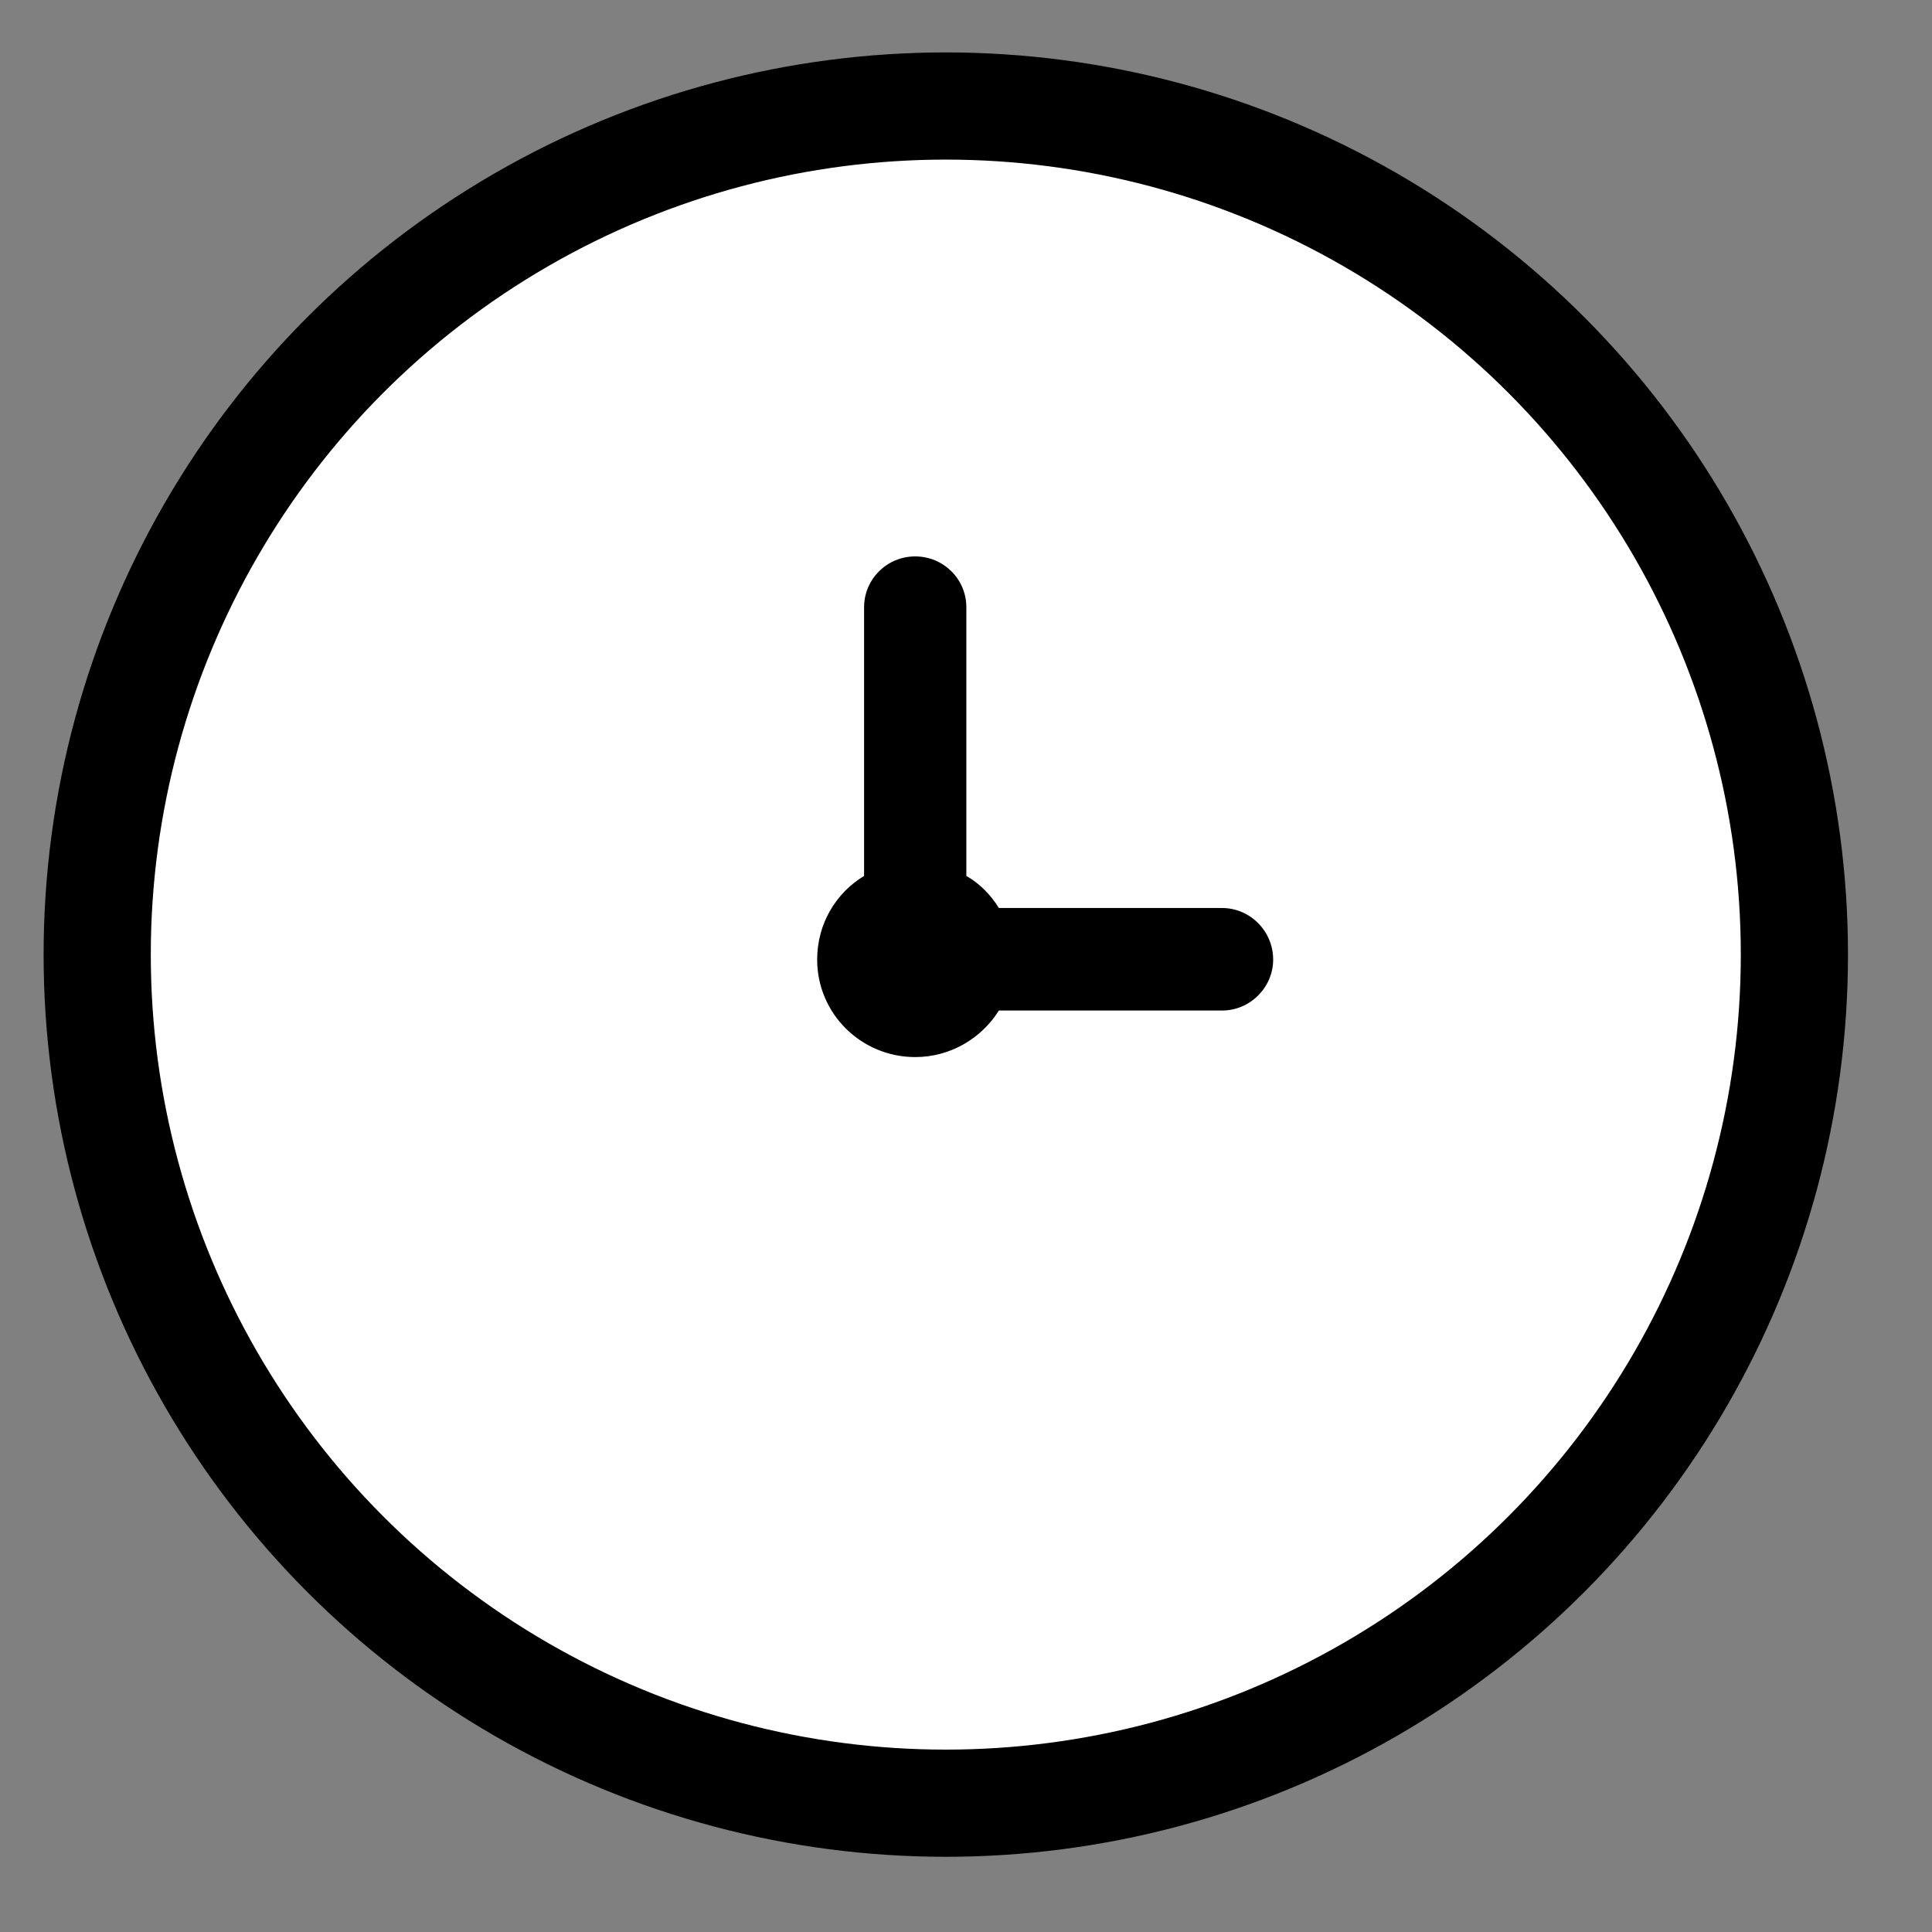 <svg width="100%" height="100%" viewBox="0 0 36 36" version="1.1" xmlns="http://www.w3.org/2000/svg" xmlns:xlink="http://www.w3.org/1999/xlink" xml:space="preserve" style="fill-rule:evenodd;clip-rule:evenodd;stroke-linejoin:round;stroke-miterlimit:1.414;">
    <rect x="0" y="0" width="36" height="36" fill="#808080" stroke="none"/>
    <g transform="matrix(1,0,0,1,-611.877,-3976.11)">
        <g>
            <g transform="matrix(1.513,0,0,1.513,-1037.19,-1485.81)">
                <circle cx="1101.58" cy="3621.75" r="10.451" style="fill:white;stroke-width:1.32px;stroke:black;"/>
            </g>
            <g transform="matrix(1.172,0,0,1.172,75.476,-190.577)">
                <path d="M477.109,3569.63L473.561,3569.63C473.432,3569.42 473.254,3569.24 473.044,3569.12L473.044,3564.85C473.044,3564.4 472.68,3564.04 472.231,3564.04C471.782,3564.04 471.418,3564.4 471.418,3564.85L471.418,3569.12C470.971,3569.39 470.672,3569.88 470.672,3570.45C470.672,3571.31 471.372,3572 472.231,3572C472.793,3572 473.286,3571.7 473.561,3571.26L477.109,3571.26C477.558,3571.26 477.922,3570.89 477.922,3570.45C477.922,3570 477.558,3569.63 477.109,3569.63Z" style="fill:black;"/>
            </g>
        </g>
    </g>
</svg>
